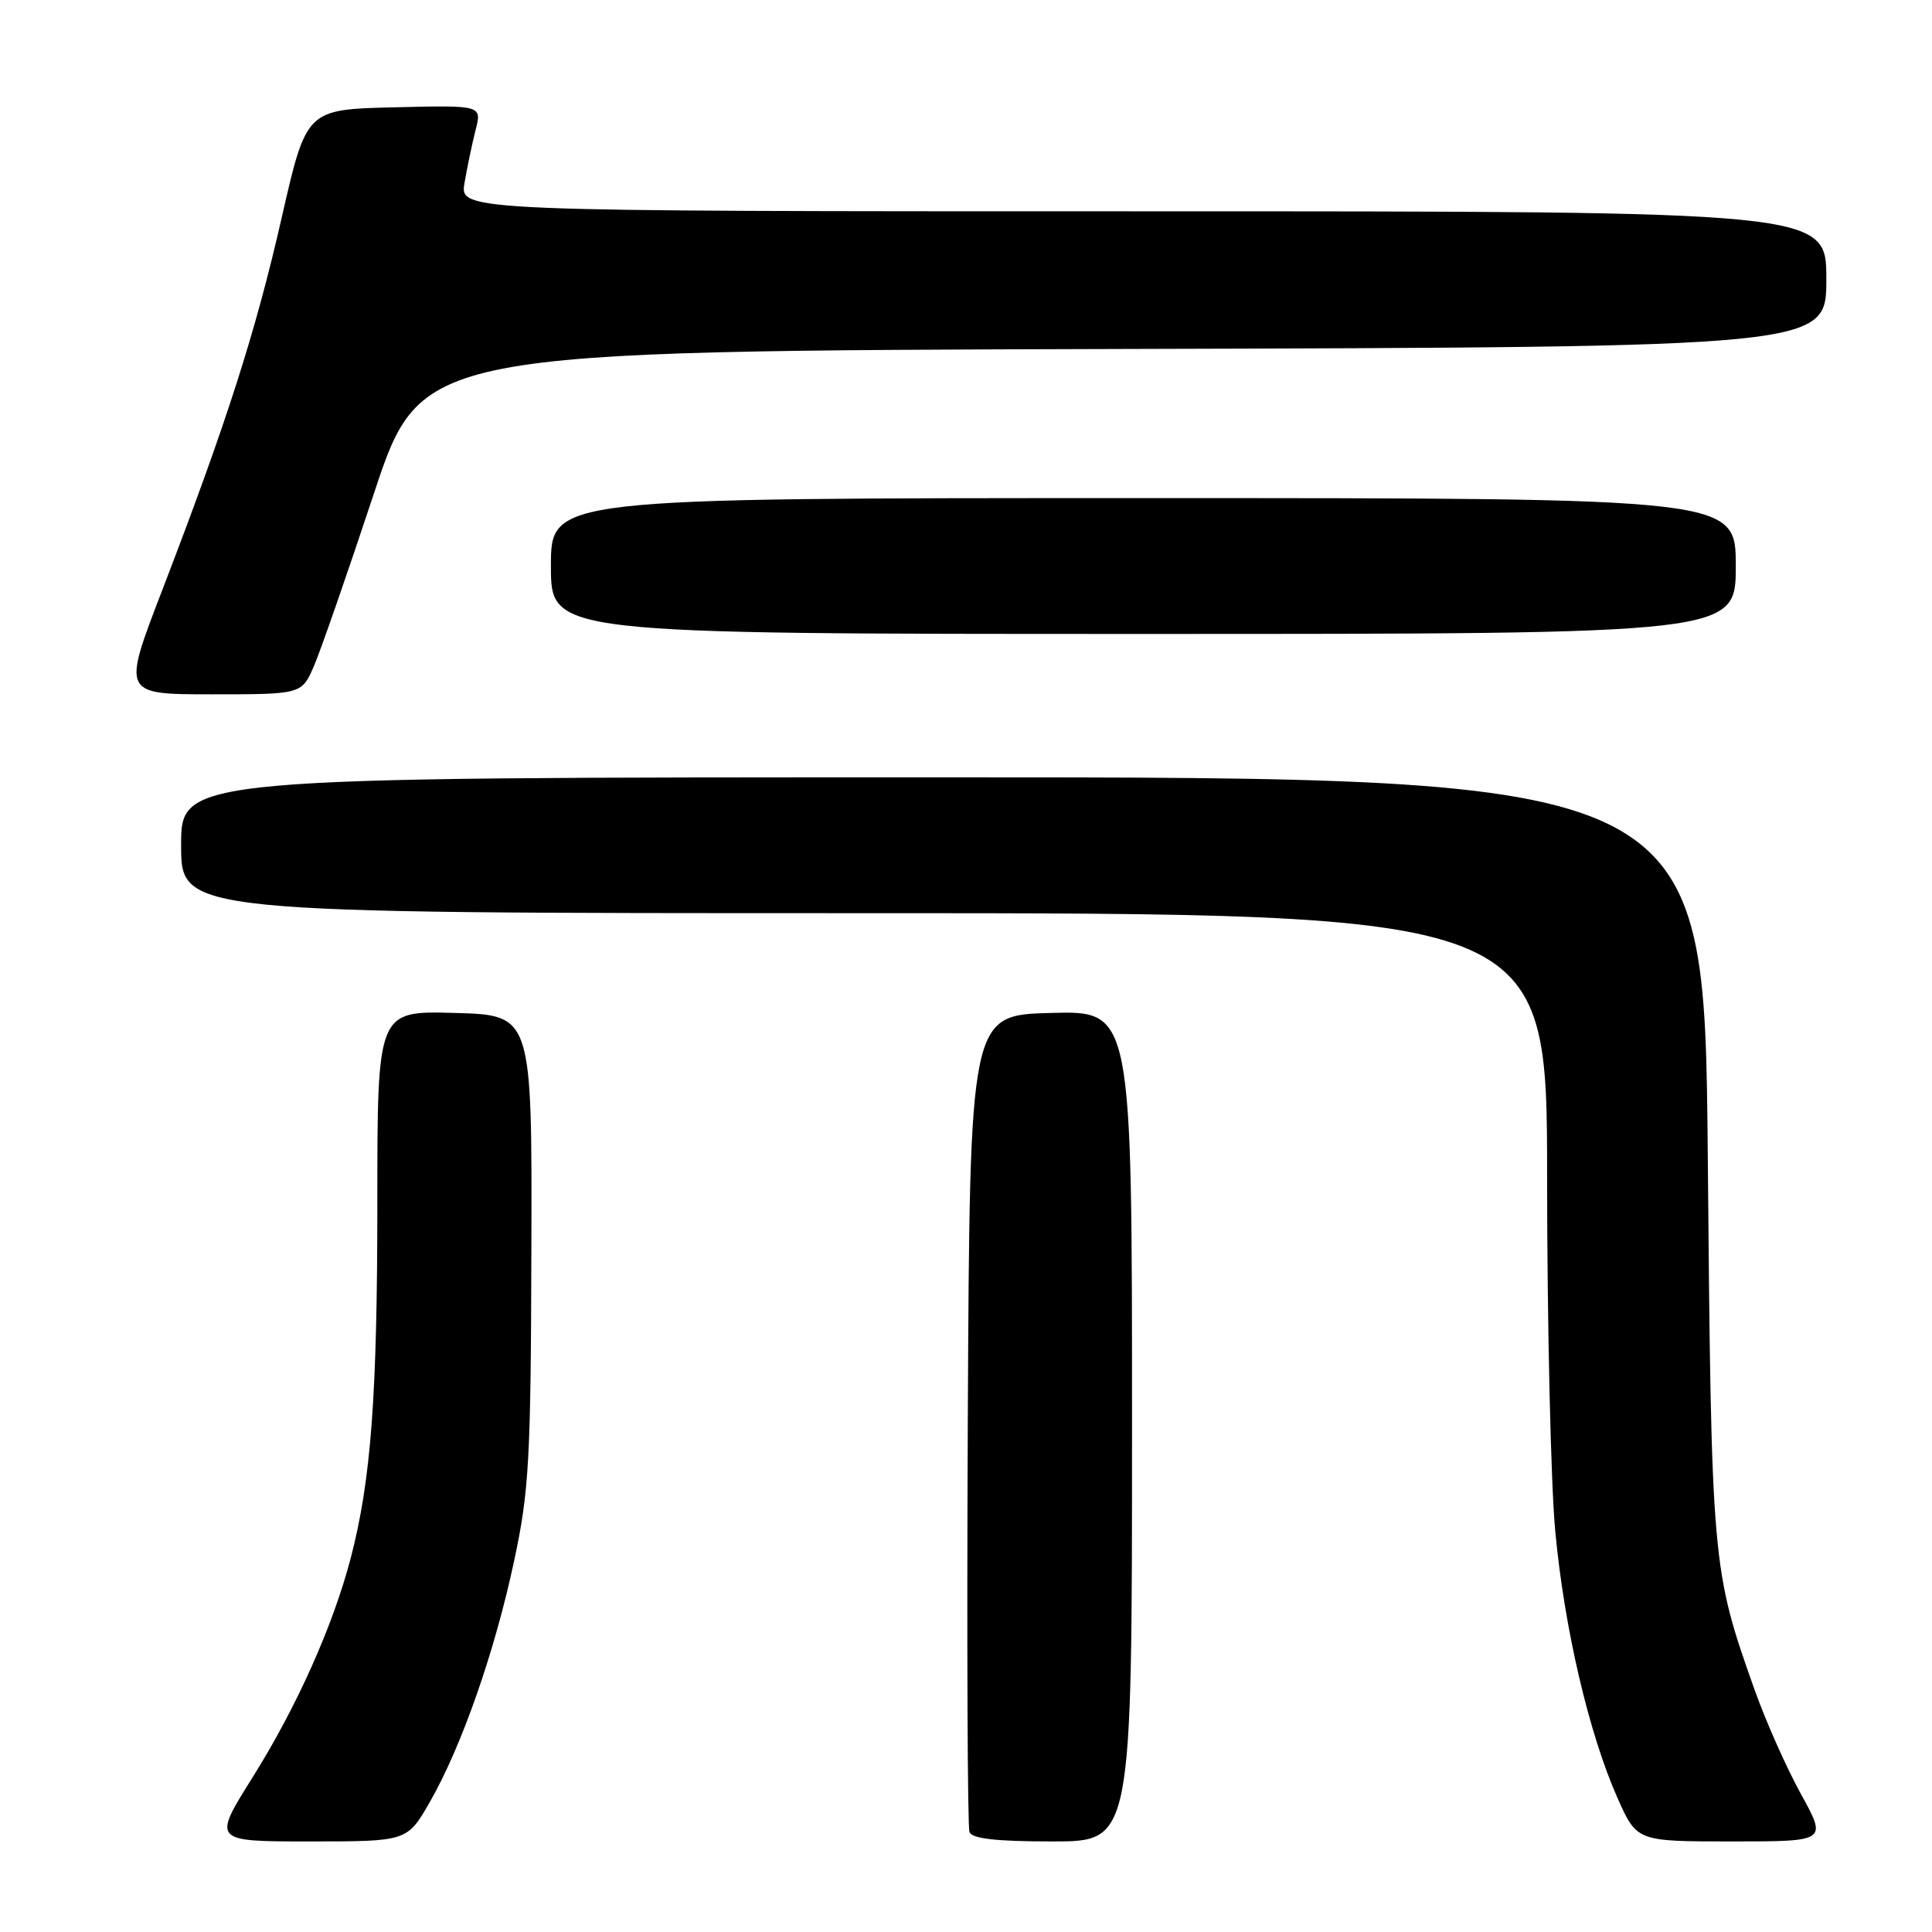 <?xml version="1.0" encoding="UTF-8" standalone="no"?>
<!DOCTYPE svg PUBLIC "-//W3C//DTD SVG 1.1//EN" "http://www.w3.org/Graphics/SVG/1.1/DTD/svg11.dtd" >
<svg xmlns="http://www.w3.org/2000/svg" xmlns:xlink="http://www.w3.org/1999/xlink" version="1.1" viewBox="0 0 256 256">
 <g >
 <path fill="currentColor"
d=" M 56.97 238.75 C 61.18 231.40 65.58 218.80 68.14 206.75 C 70.11 197.54 70.34 193.36 70.41 165.50 C 70.50 134.50 70.50 134.50 60.25 134.22 C 50.00 133.93 50.00 133.93 50.00 159.24 C 50.00 184.99 49.17 196.08 46.48 206.43 C 44.13 215.42 39.32 226.18 33.48 235.49 C 28.14 244.00 28.14 244.00 41.05 244.00 C 53.96 244.00 53.96 244.00 56.97 238.75 Z  M 150.00 188.97 C 150.00 133.93 150.00 133.93 139.25 134.22 C 128.50 134.50 128.50 134.50 128.24 188.00 C 128.10 217.43 128.20 242.06 128.46 242.75 C 128.80 243.64 131.97 244.00 139.47 244.00 C 150.00 244.00 150.00 244.00 150.00 188.97 Z  M 238.65 237.75 C 236.75 234.31 234.00 228.13 232.53 224.01 C 226.82 207.94 226.77 207.37 226.29 153.25 C 225.84 103.00 225.84 103.00 124.92 103.00 C 24.00 103.00 24.00 103.00 24.00 112.00 C 24.00 121.00 24.00 121.00 114.50 121.00 C 205.00 121.00 205.00 121.00 205.00 156.25 C 205.01 175.64 205.49 196.63 206.08 202.90 C 207.28 215.76 210.54 229.71 214.33 238.25 C 216.89 244.00 216.89 244.00 229.49 244.00 C 242.10 244.00 242.10 244.00 238.65 237.75 Z  M 41.60 88.25 C 42.49 86.19 46.05 75.95 49.51 65.50 C 55.80 46.50 55.80 46.50 148.90 46.24 C 242.00 45.99 242.00 45.99 242.00 36.99 C 242.00 28.00 242.00 28.00 151.45 28.00 C 60.91 28.00 60.91 28.00 61.55 24.25 C 61.90 22.19 62.56 19.02 63.02 17.22 C 63.86 13.94 63.86 13.94 52.23 14.22 C 40.60 14.50 40.60 14.50 37.34 28.78 C 33.88 44.00 30.01 56.06 21.49 78.22 C 16.18 92.00 16.18 92.00 28.08 92.00 C 39.97 92.00 39.97 92.00 41.60 88.25 Z  M 230.00 75.00 C 230.00 66.00 230.00 66.00 151.50 66.00 C 73.00 66.00 73.00 66.00 73.00 75.00 C 73.00 84.00 73.00 84.00 151.50 84.00 C 230.00 84.00 230.00 84.00 230.00 75.00 Z "/>
</g>
</svg>